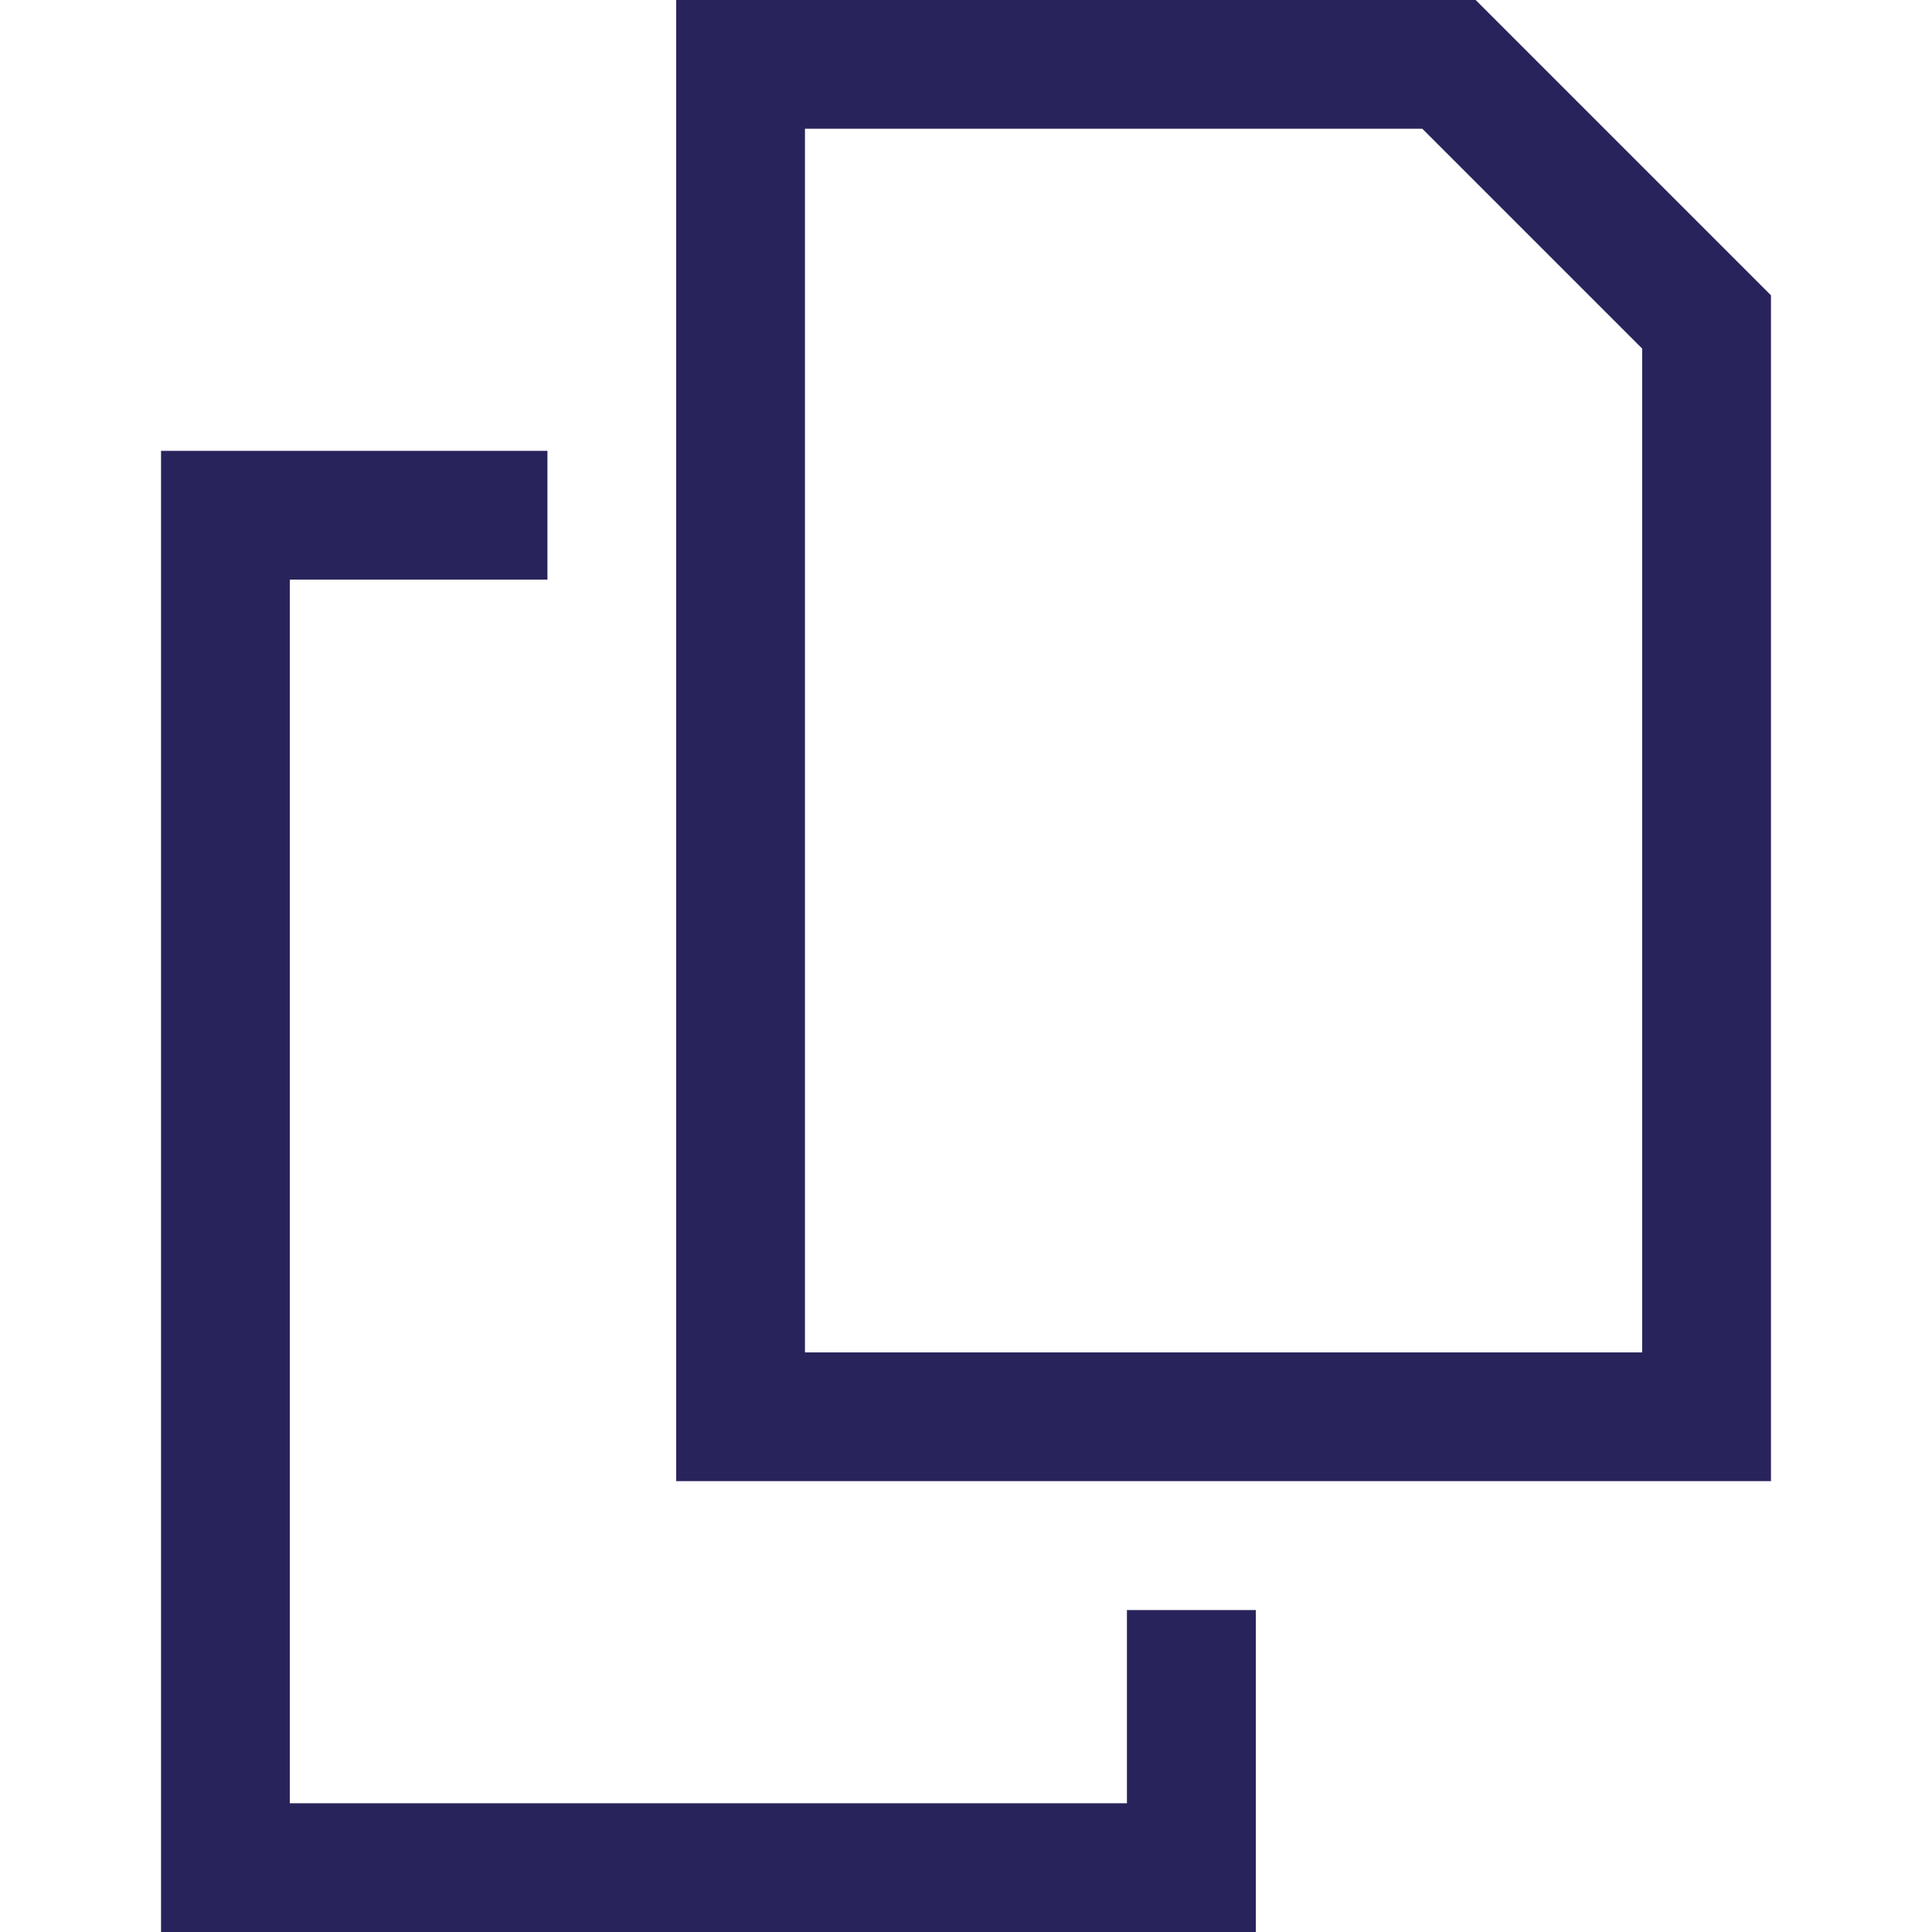 <svg width="20" height="20" viewBox="0 0 20 20" fill="none" xmlns="http://www.w3.org/2000/svg">
<path d="M15.276 0H7V15.333H18.333V3.057L15.276 0ZM17 14H8.333V1.333H14.724L17 3.609V14ZM11.666 16.667H13V20H1.667V4.667H5.667V6H3V18.667H11.666V16.667Z" fill="#29235C"/>
</svg>
